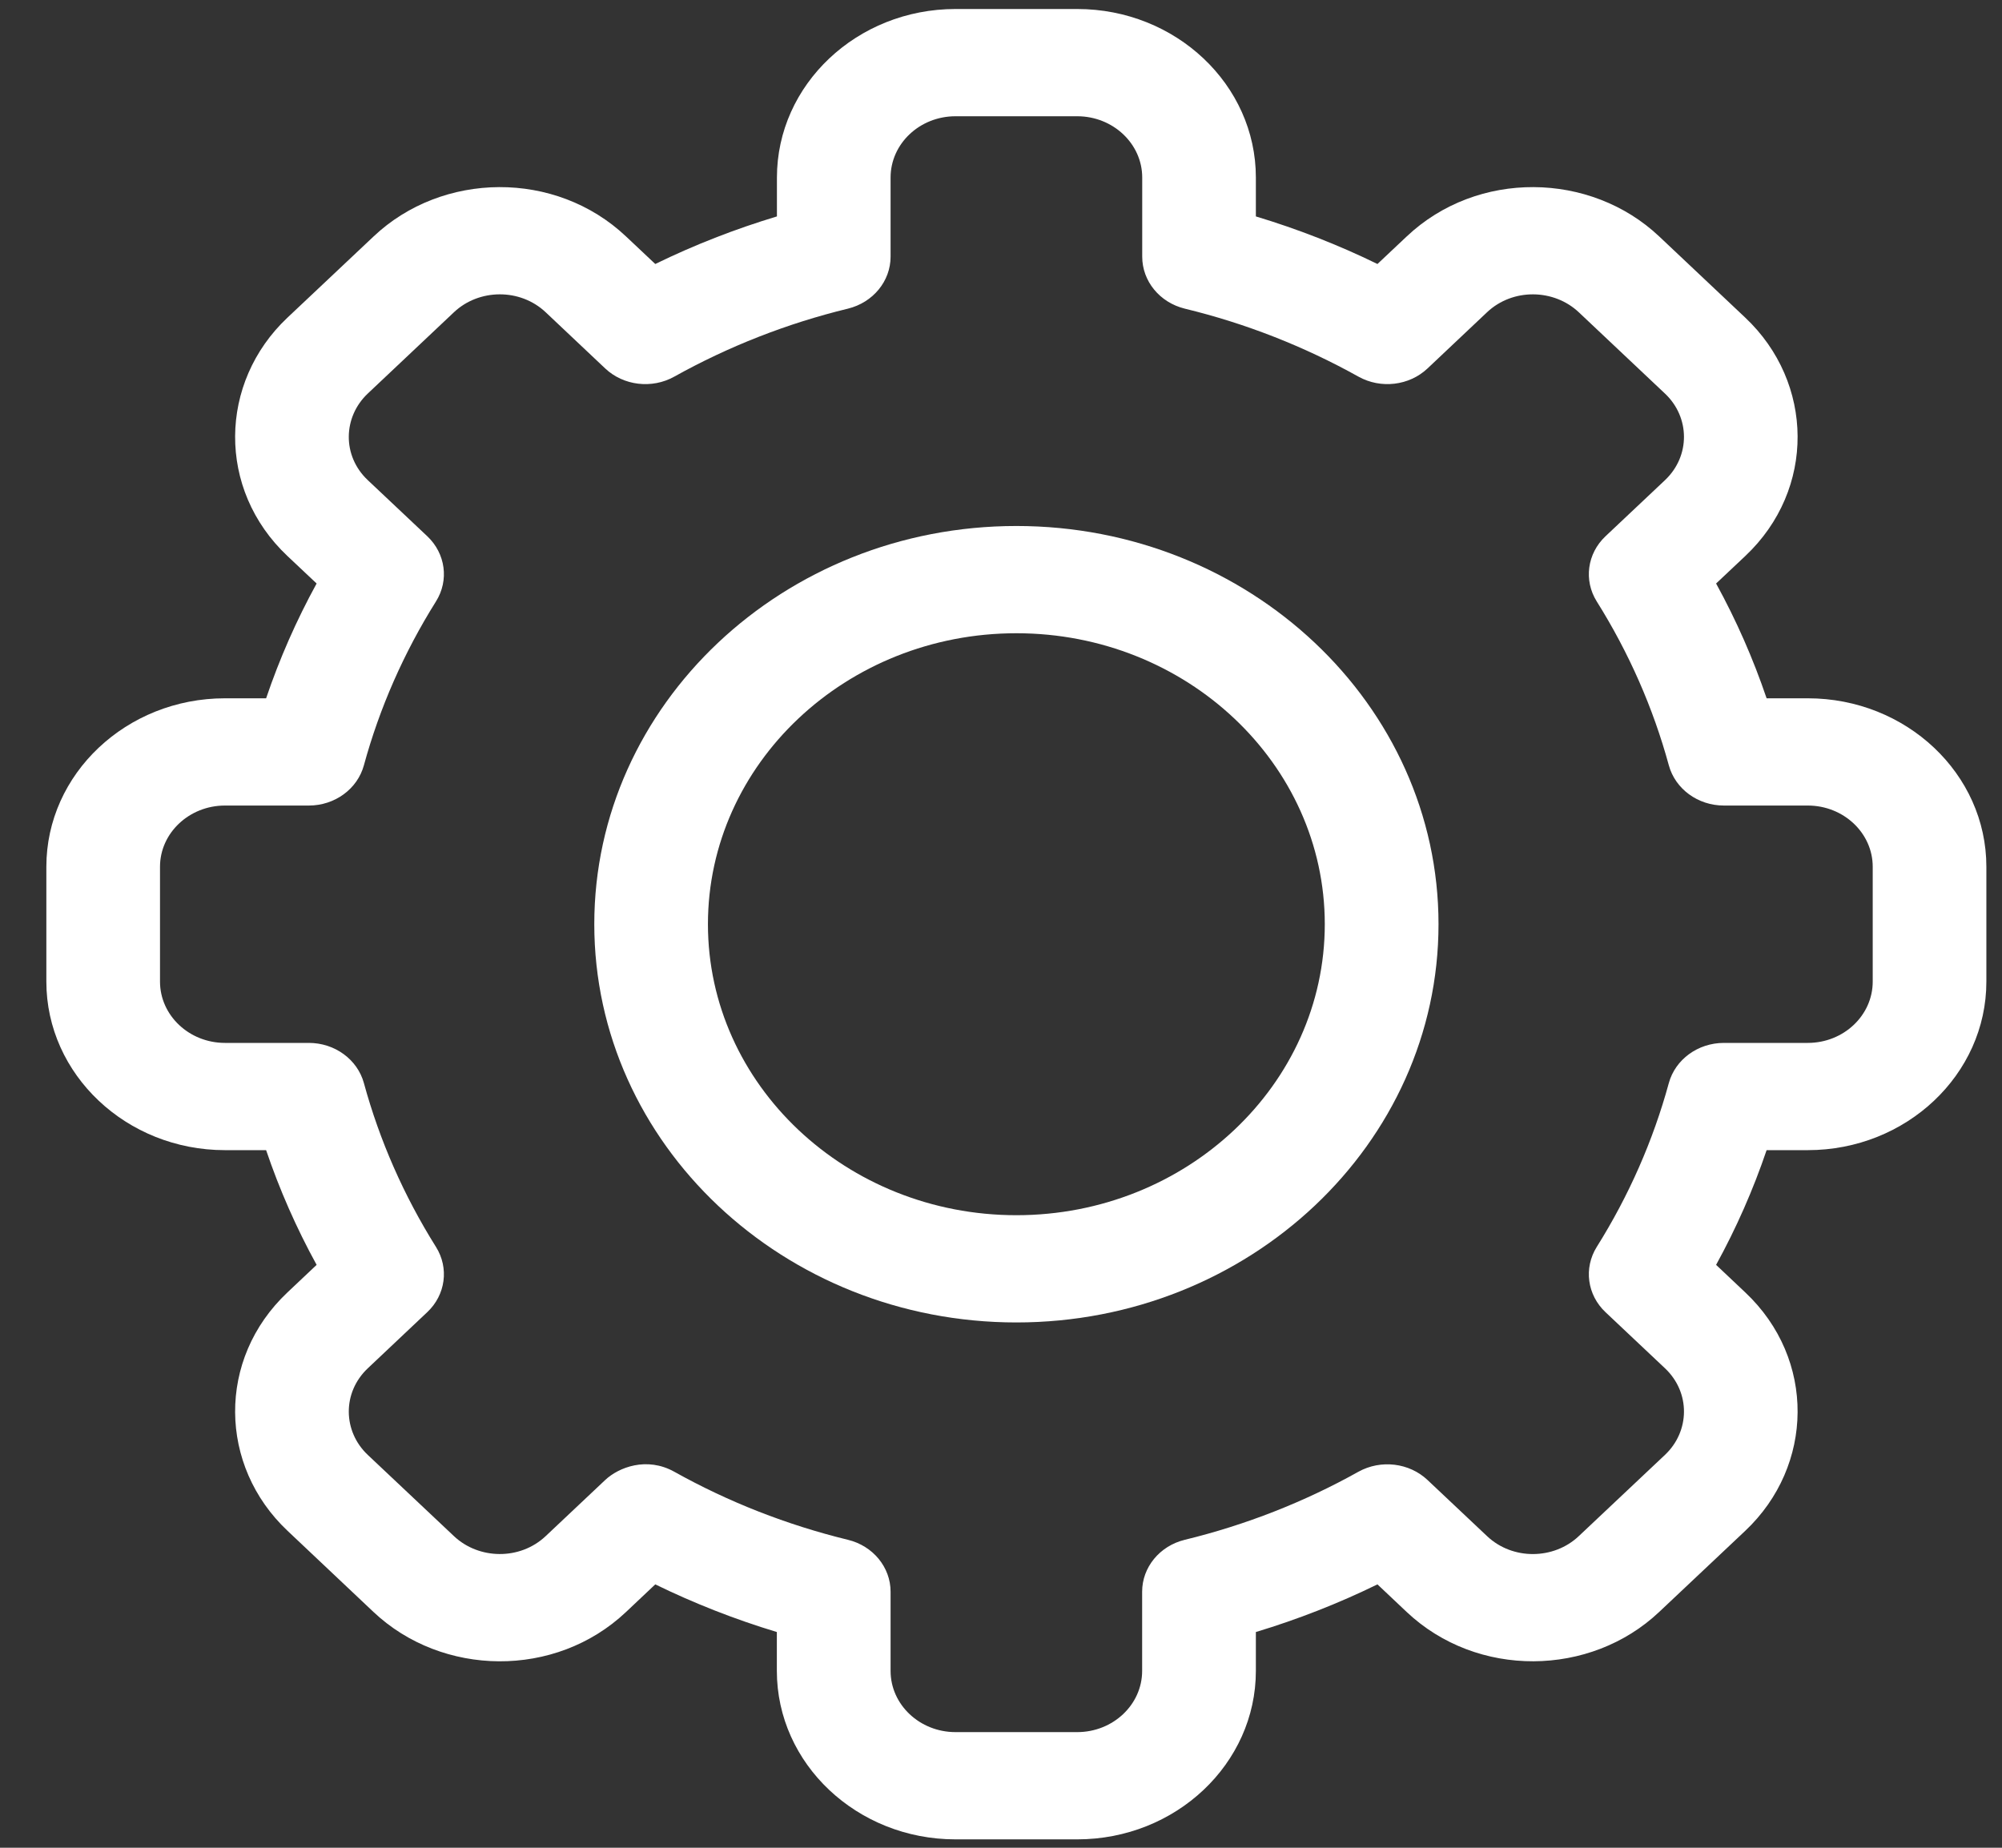 <svg width="26" height="24" viewBox="0 0 26 24" fill="none" xmlns="http://www.w3.org/2000/svg">
<rect x="0" y="0" width="26" height="24" fill="#333333" stroke="none"/>
<g clip-path="url(#clip0_915_381)">
<path d="M13.99 23.891H12.409C11.13 23.891 10.089 22.91 10.089 21.703V21.198C9.546 21.034 9.018 20.827 8.51 20.579L8.131 20.937C7.213 21.805 5.742 21.779 4.85 20.937L3.733 19.882C2.84 19.04 2.814 17.653 3.733 16.787L4.112 16.429C3.849 15.95 3.63 15.452 3.456 14.939H2.921C1.643 14.939 0.602 13.957 0.602 12.75V11.258C0.602 10.051 1.643 9.07 2.921 9.07H3.456C3.63 8.557 3.849 8.058 4.112 7.579L3.733 7.222C2.814 6.356 2.84 4.968 3.733 4.126L4.851 3.072C5.744 2.227 7.215 2.206 8.131 3.072L8.51 3.429C9.018 3.181 9.546 2.975 10.09 2.811V2.306C10.09 1.099 11.13 0.117 12.409 0.117H13.99C15.269 0.117 16.31 1.099 16.31 2.306V2.811C16.853 2.975 17.382 3.181 17.889 3.429L18.268 3.072C19.186 2.204 20.657 2.229 21.549 3.072L22.666 4.126C23.559 4.968 23.585 6.356 22.666 7.222L22.287 7.579C22.55 8.058 22.769 8.557 22.943 9.07H23.478C24.757 9.07 25.797 10.051 25.797 11.258V12.75C25.797 13.957 24.757 14.939 23.478 14.939H22.943C22.769 15.452 22.55 15.95 22.287 16.429L22.666 16.787C23.585 17.653 23.559 19.04 22.666 19.883L21.548 20.937C20.655 21.781 19.184 21.802 18.268 20.937L17.889 20.579C17.382 20.827 16.853 21.034 16.31 21.198V21.703C16.31 22.91 15.269 23.891 13.99 23.891ZM8.757 19.116C9.462 19.51 10.221 19.807 11.012 20C11.338 20.079 11.566 20.357 11.566 20.674V21.703C11.566 22.141 11.944 22.498 12.409 22.498H13.99C14.455 22.498 14.833 22.141 14.833 21.703V20.674C14.833 20.357 15.061 20.079 15.387 20C16.179 19.807 16.937 19.51 17.642 19.116C17.933 18.955 18.302 18.999 18.54 19.224L19.312 19.952C19.645 20.267 20.18 20.259 20.504 19.952L21.623 18.897C21.947 18.592 21.957 18.087 21.623 17.772L20.851 17.044C20.612 16.819 20.566 16.47 20.737 16.196C21.154 15.531 21.469 14.815 21.673 14.068C21.757 13.761 22.051 13.546 22.388 13.546H23.478C23.943 13.546 24.321 13.189 24.321 12.75V11.258C24.321 10.82 23.943 10.463 23.478 10.463H22.388C22.051 10.463 21.757 10.248 21.673 9.94C21.469 9.193 21.154 8.477 20.737 7.812C20.566 7.539 20.612 7.19 20.851 6.965L21.623 6.237C21.956 5.922 21.948 5.418 21.623 5.112L20.505 4.057C20.18 3.75 19.646 3.741 19.312 4.056L18.54 4.785C18.302 5.01 17.933 5.054 17.642 4.892C16.937 4.499 16.179 4.201 15.387 4.009C15.061 3.929 14.834 3.652 14.834 3.334V2.306C14.834 1.867 14.455 1.51 13.99 1.51H12.409C11.944 1.51 11.566 1.867 11.566 2.306V3.334C11.566 3.652 11.338 3.929 11.012 4.009C10.221 4.201 9.462 4.499 8.757 4.892C8.467 5.054 8.097 5.01 7.859 4.785L7.087 4.056C6.754 3.742 6.22 3.749 5.895 4.056L4.777 5.111C4.453 5.417 4.442 5.921 4.776 6.236L5.549 6.965C5.787 7.19 5.834 7.538 5.662 7.812C5.245 8.477 4.93 9.193 4.726 9.94C4.642 10.248 4.348 10.463 4.011 10.463H2.921C2.457 10.463 2.078 10.82 2.078 11.258V12.75C2.078 13.189 2.457 13.546 2.921 13.546H4.011C4.348 13.546 4.642 13.761 4.726 14.068C4.93 14.815 5.245 15.531 5.662 16.196C5.834 16.47 5.787 16.819 5.549 17.043L4.777 17.772C4.443 18.087 4.452 18.591 4.776 18.897L5.895 19.952C6.219 20.258 6.753 20.267 7.087 19.952L7.859 19.224C8.035 19.058 8.4 18.917 8.757 19.116Z" fill="white"/>
<path d="M13.2 17.177C10.177 17.177 7.718 14.857 7.718 12.004C7.718 9.152 10.177 6.832 13.2 6.832C16.223 6.832 18.682 9.152 18.682 12.004C18.682 14.857 16.223 17.177 13.2 17.177ZM13.2 8.225C10.991 8.225 9.194 9.92 9.194 12.004C9.194 14.088 10.991 15.784 13.2 15.784C15.408 15.784 17.205 14.088 17.205 12.004C17.205 9.92 15.408 8.225 13.2 8.225Z" fill="white"/>
</g>
<defs>
<clipPath id="clip0_915_381">
<rect width="25.195" height="23.774" fill="white" transform="translate(0.602 0.117)"/>
</clipPath>
</defs>
</svg>
